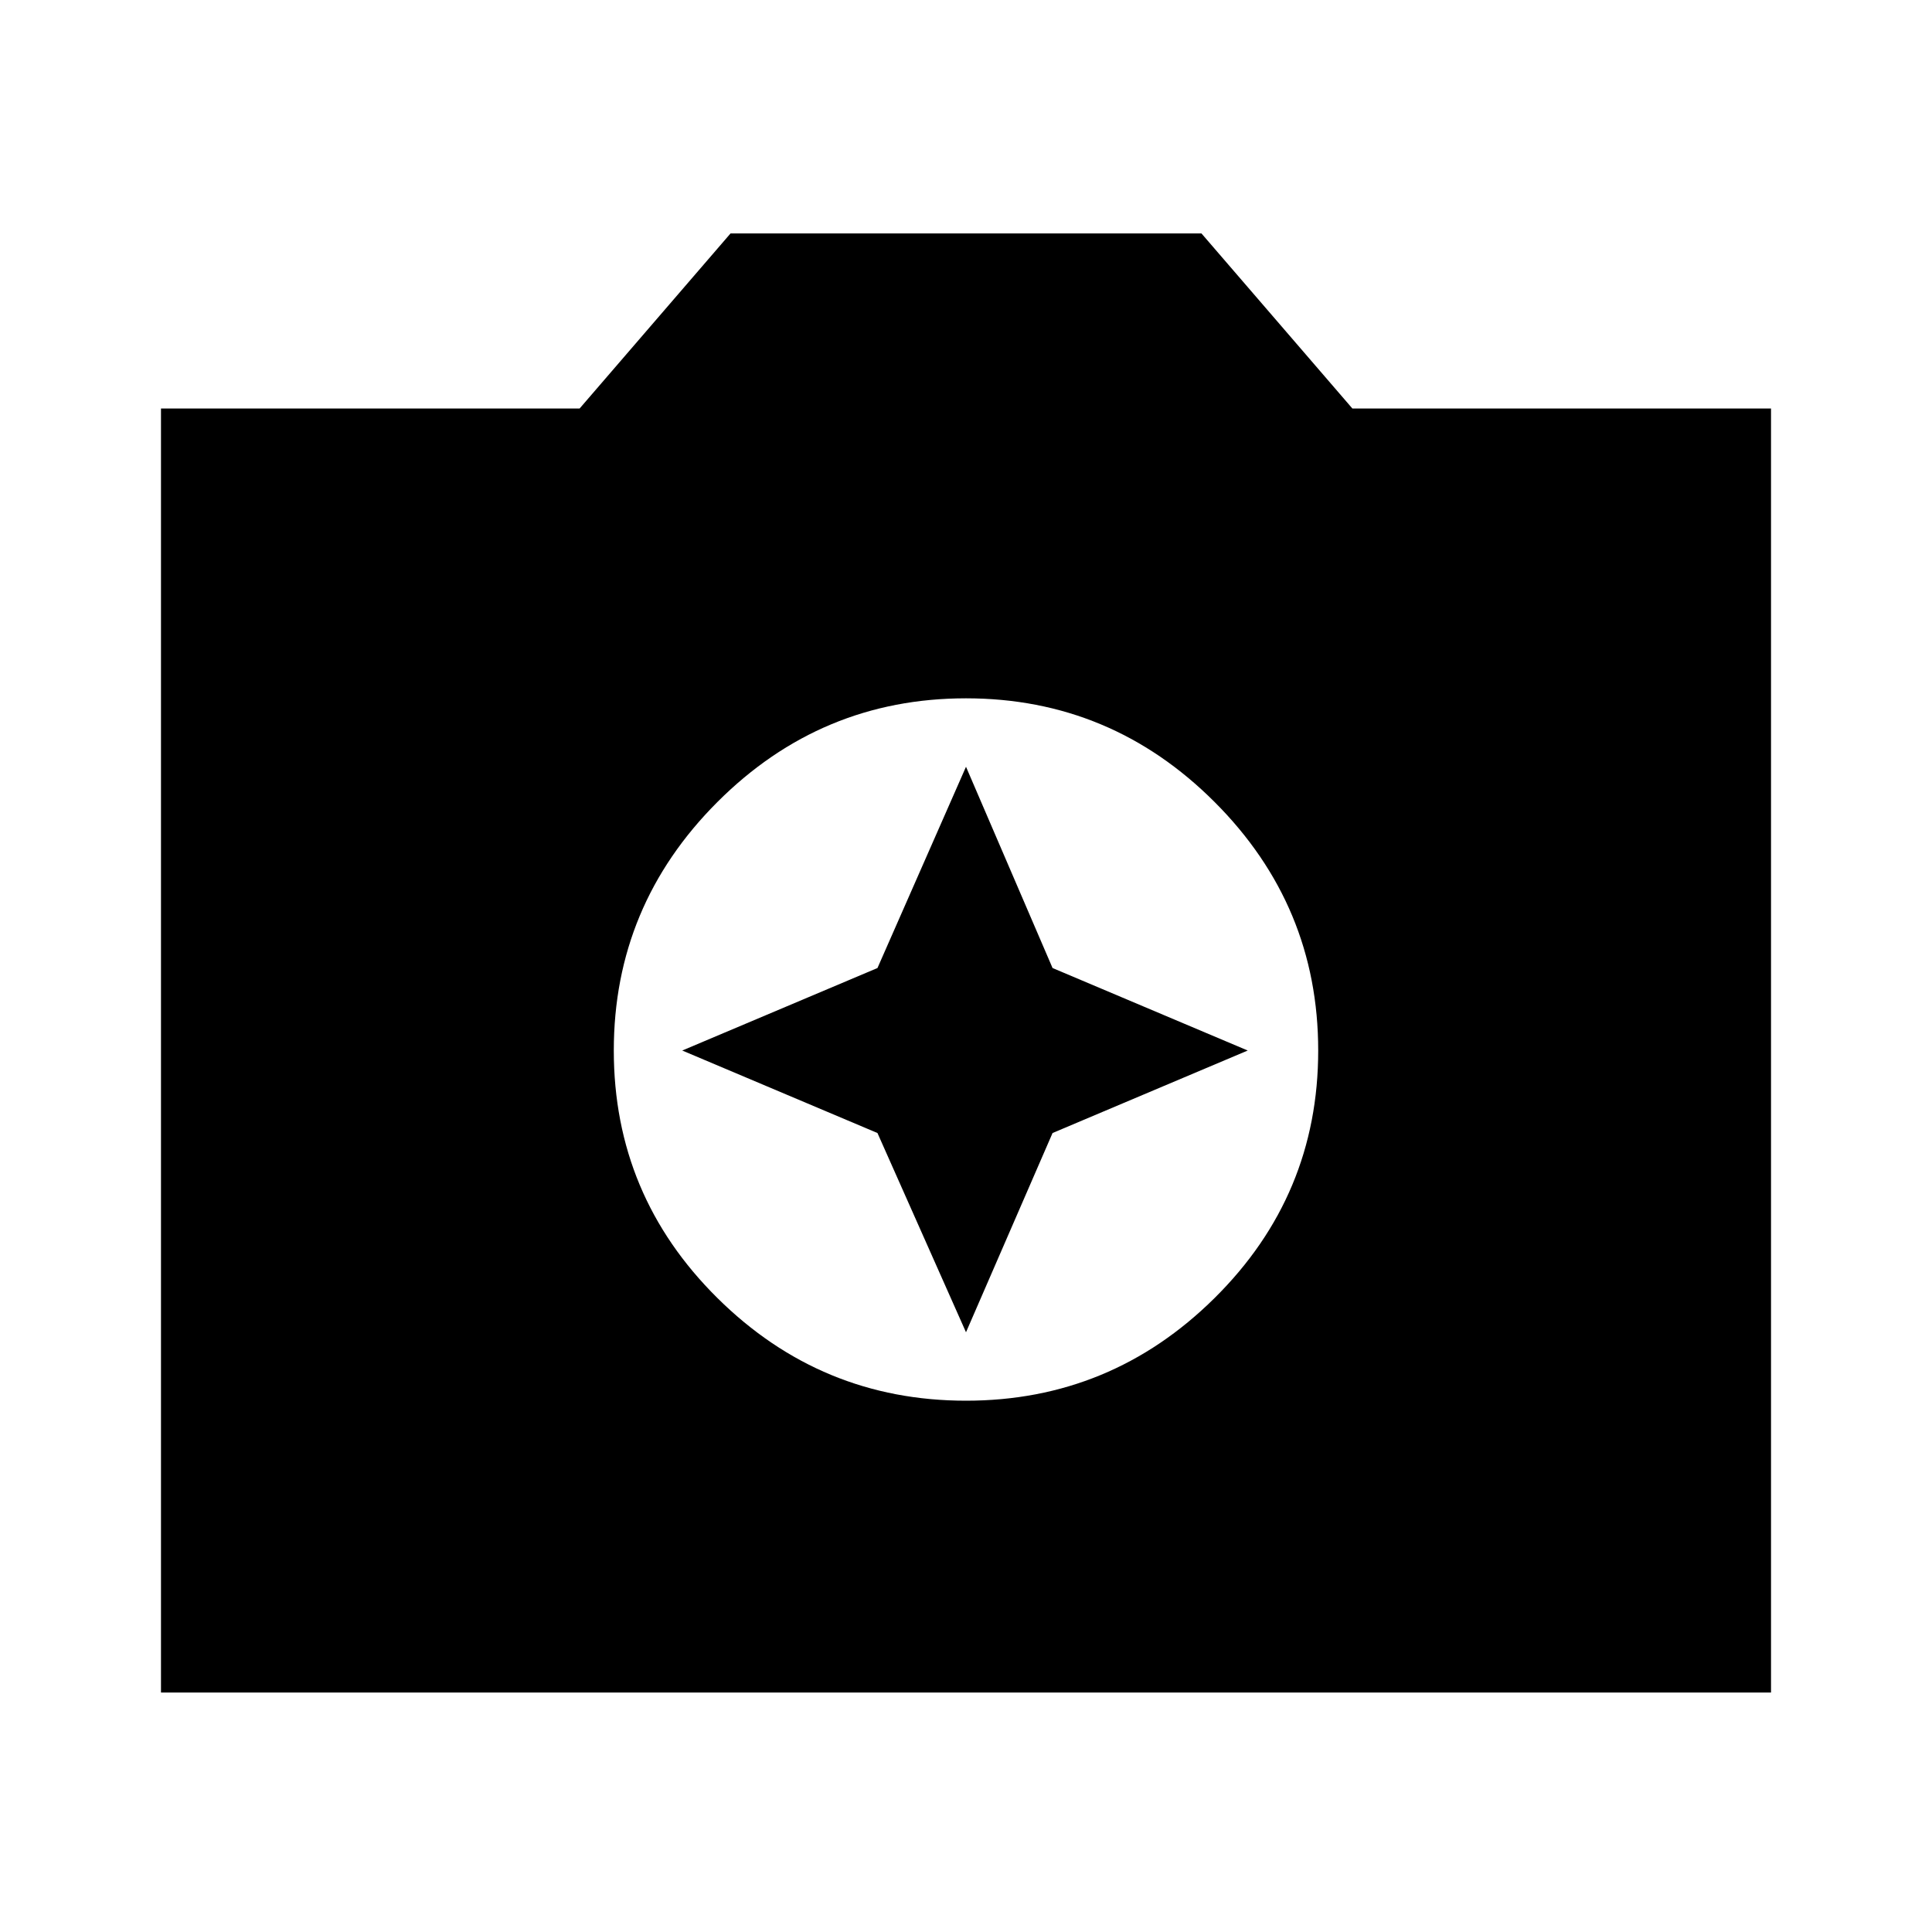 <svg xmlns="http://www.w3.org/2000/svg" height="40" width="40"><path d="M20 29Q23 29 25.146 26.875Q27.292 24.75 27.292 21.75Q27.292 18.75 25.146 16.604Q23 14.458 20 14.458Q17 14.458 14.854 16.604Q12.708 18.75 12.708 21.75Q12.708 24.75 14.854 26.875Q17 29 20 29ZM20 27.583 18.167 23.458 14.125 21.75 18.167 20.042 20 15.875 21.792 20.042 25.833 21.75 21.792 23.458ZM3.333 35.042V8.458H12L15.125 4.833H24.875L28 8.458H36.667V35.042Z"/></svg>